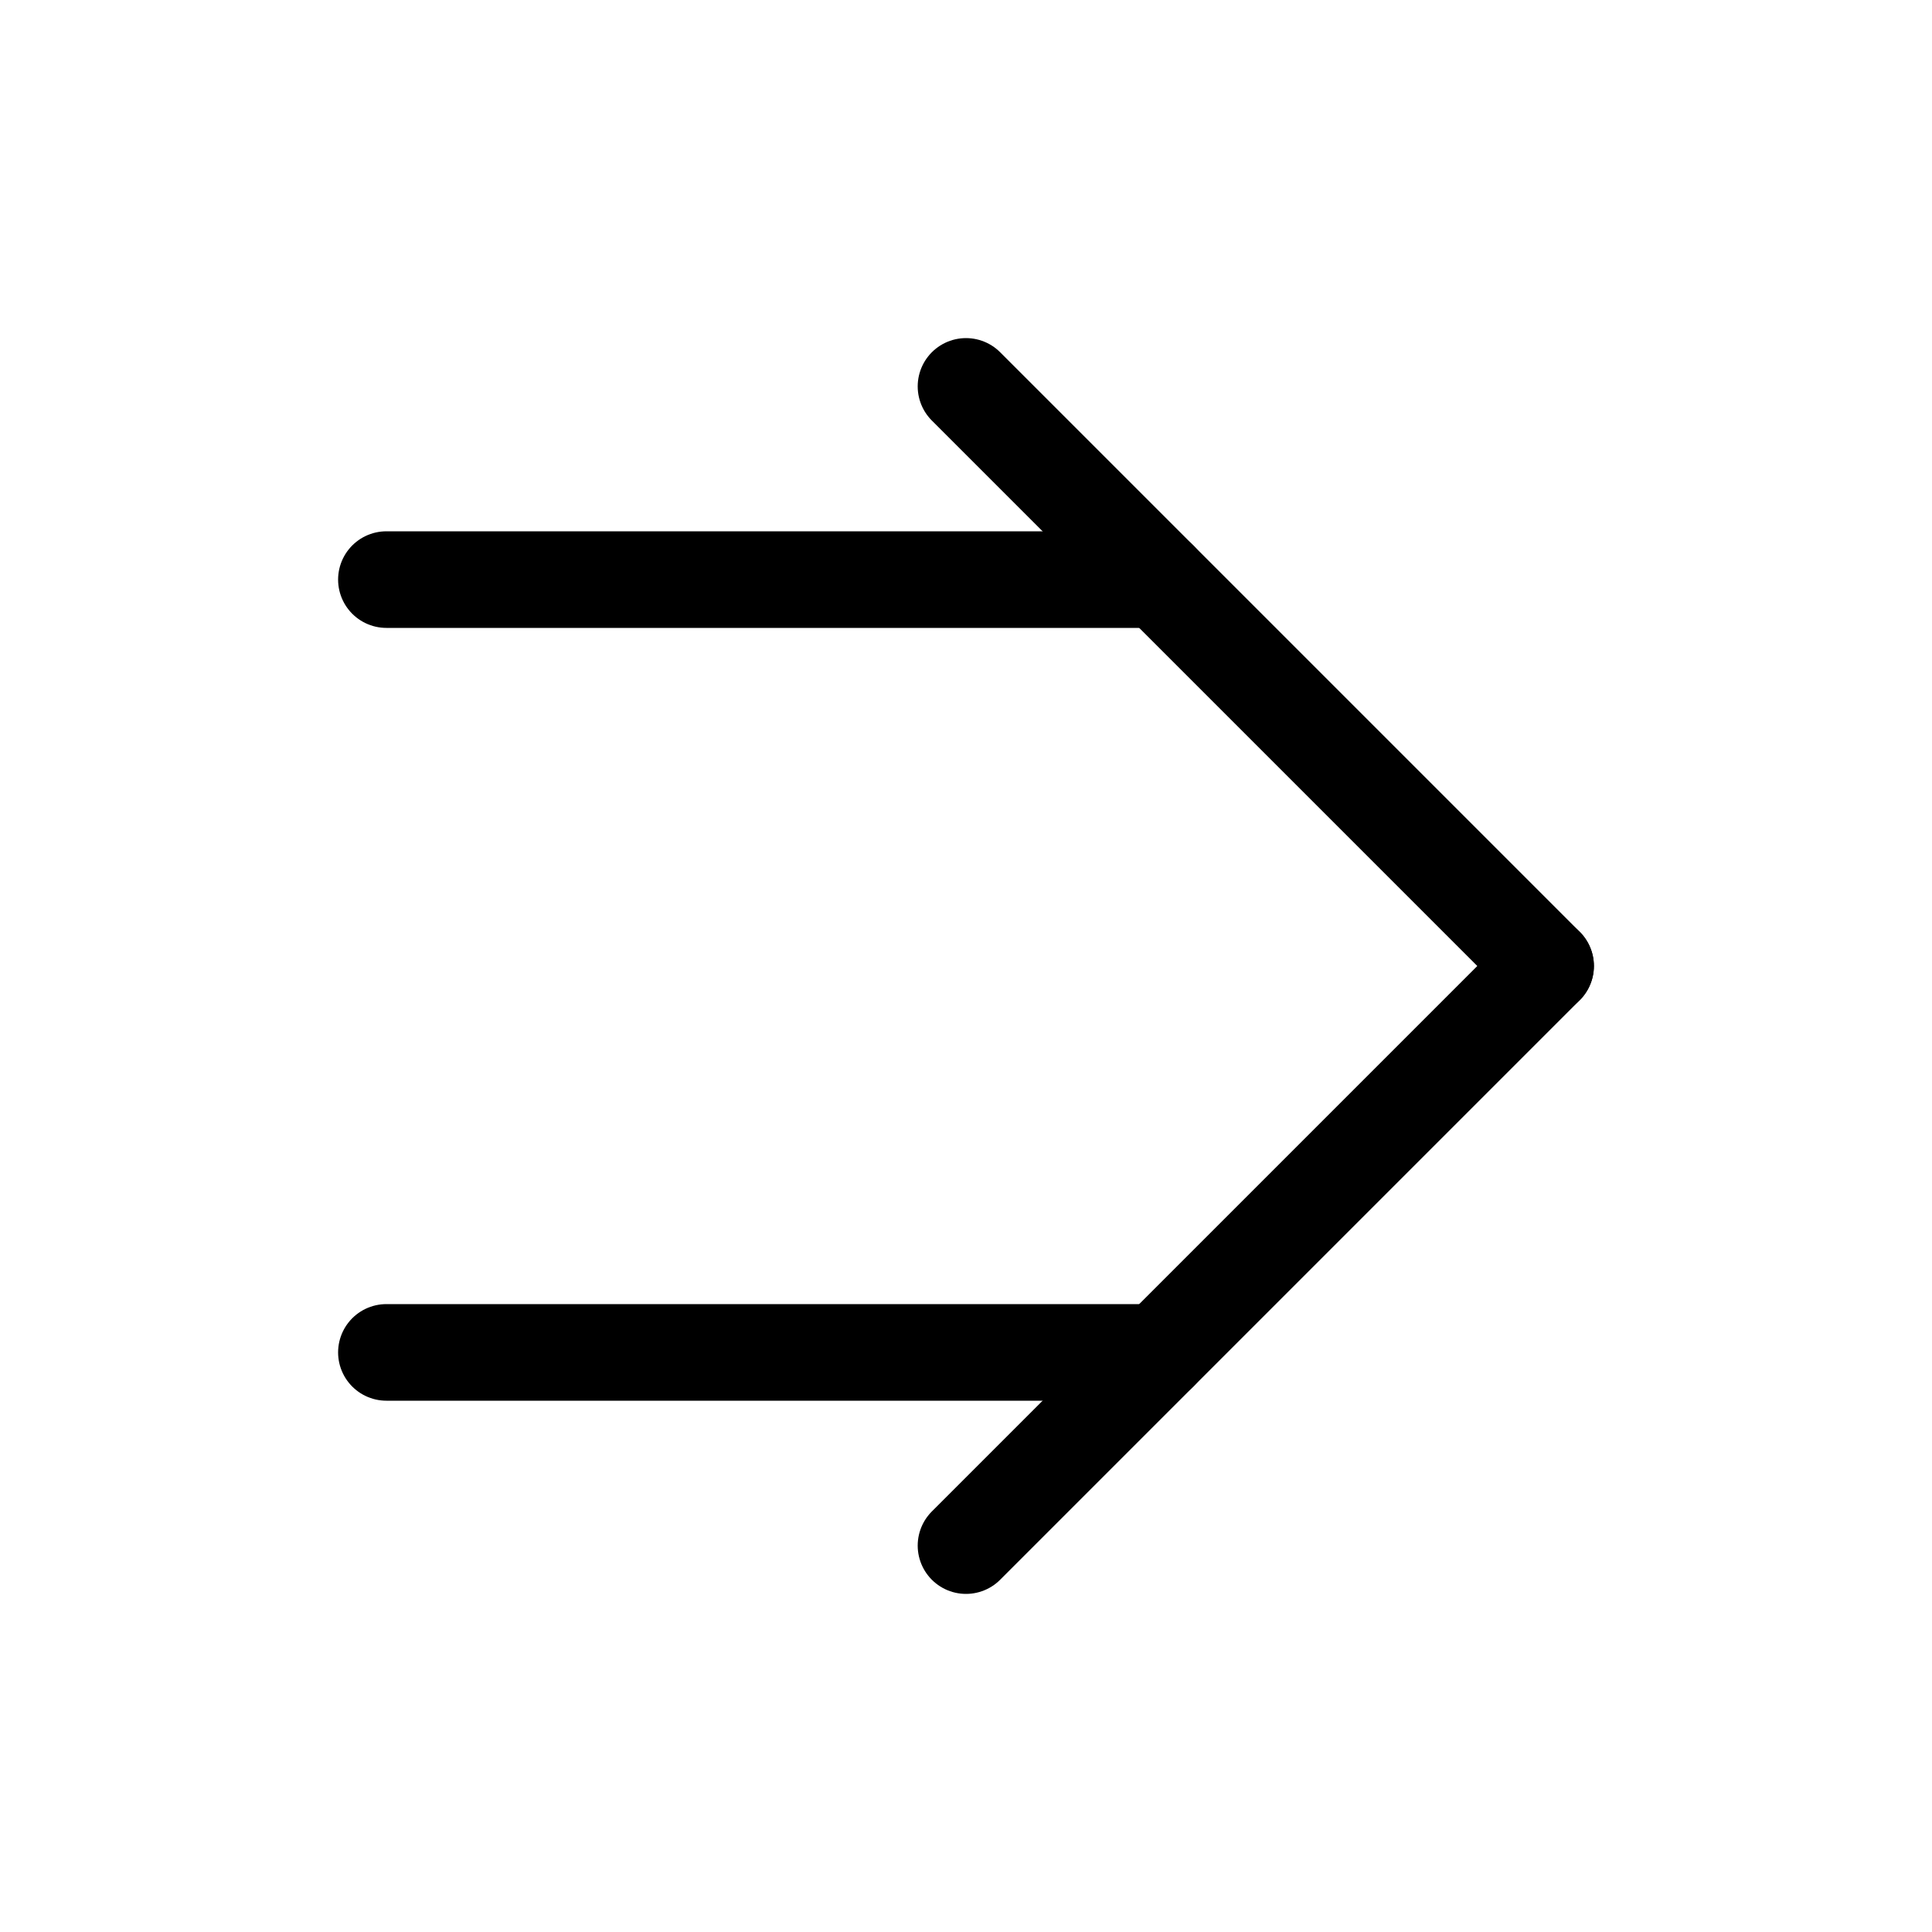 <svg id="Set_1" data-name="Set 1" xmlns="http://www.w3.org/2000/svg" viewBox="0 0 10 10"><defs><style>.cls-1{fill:none;stroke:#000;stroke-linecap:round;stroke-linejoin:round;stroke-width:0.5px;}</style></defs><title>Set_1</title><line class="cls-1" x1="8" y1="5" x2="5" y2="8"/><line class="cls-1" x1="8" y1="5" x2="5" y2="2"/><line class="cls-1" x1="6" y1="7" x2="2" y2="7"/><line class="cls-1" x1="6" y1="3" x2="2" y2="3"/></svg>